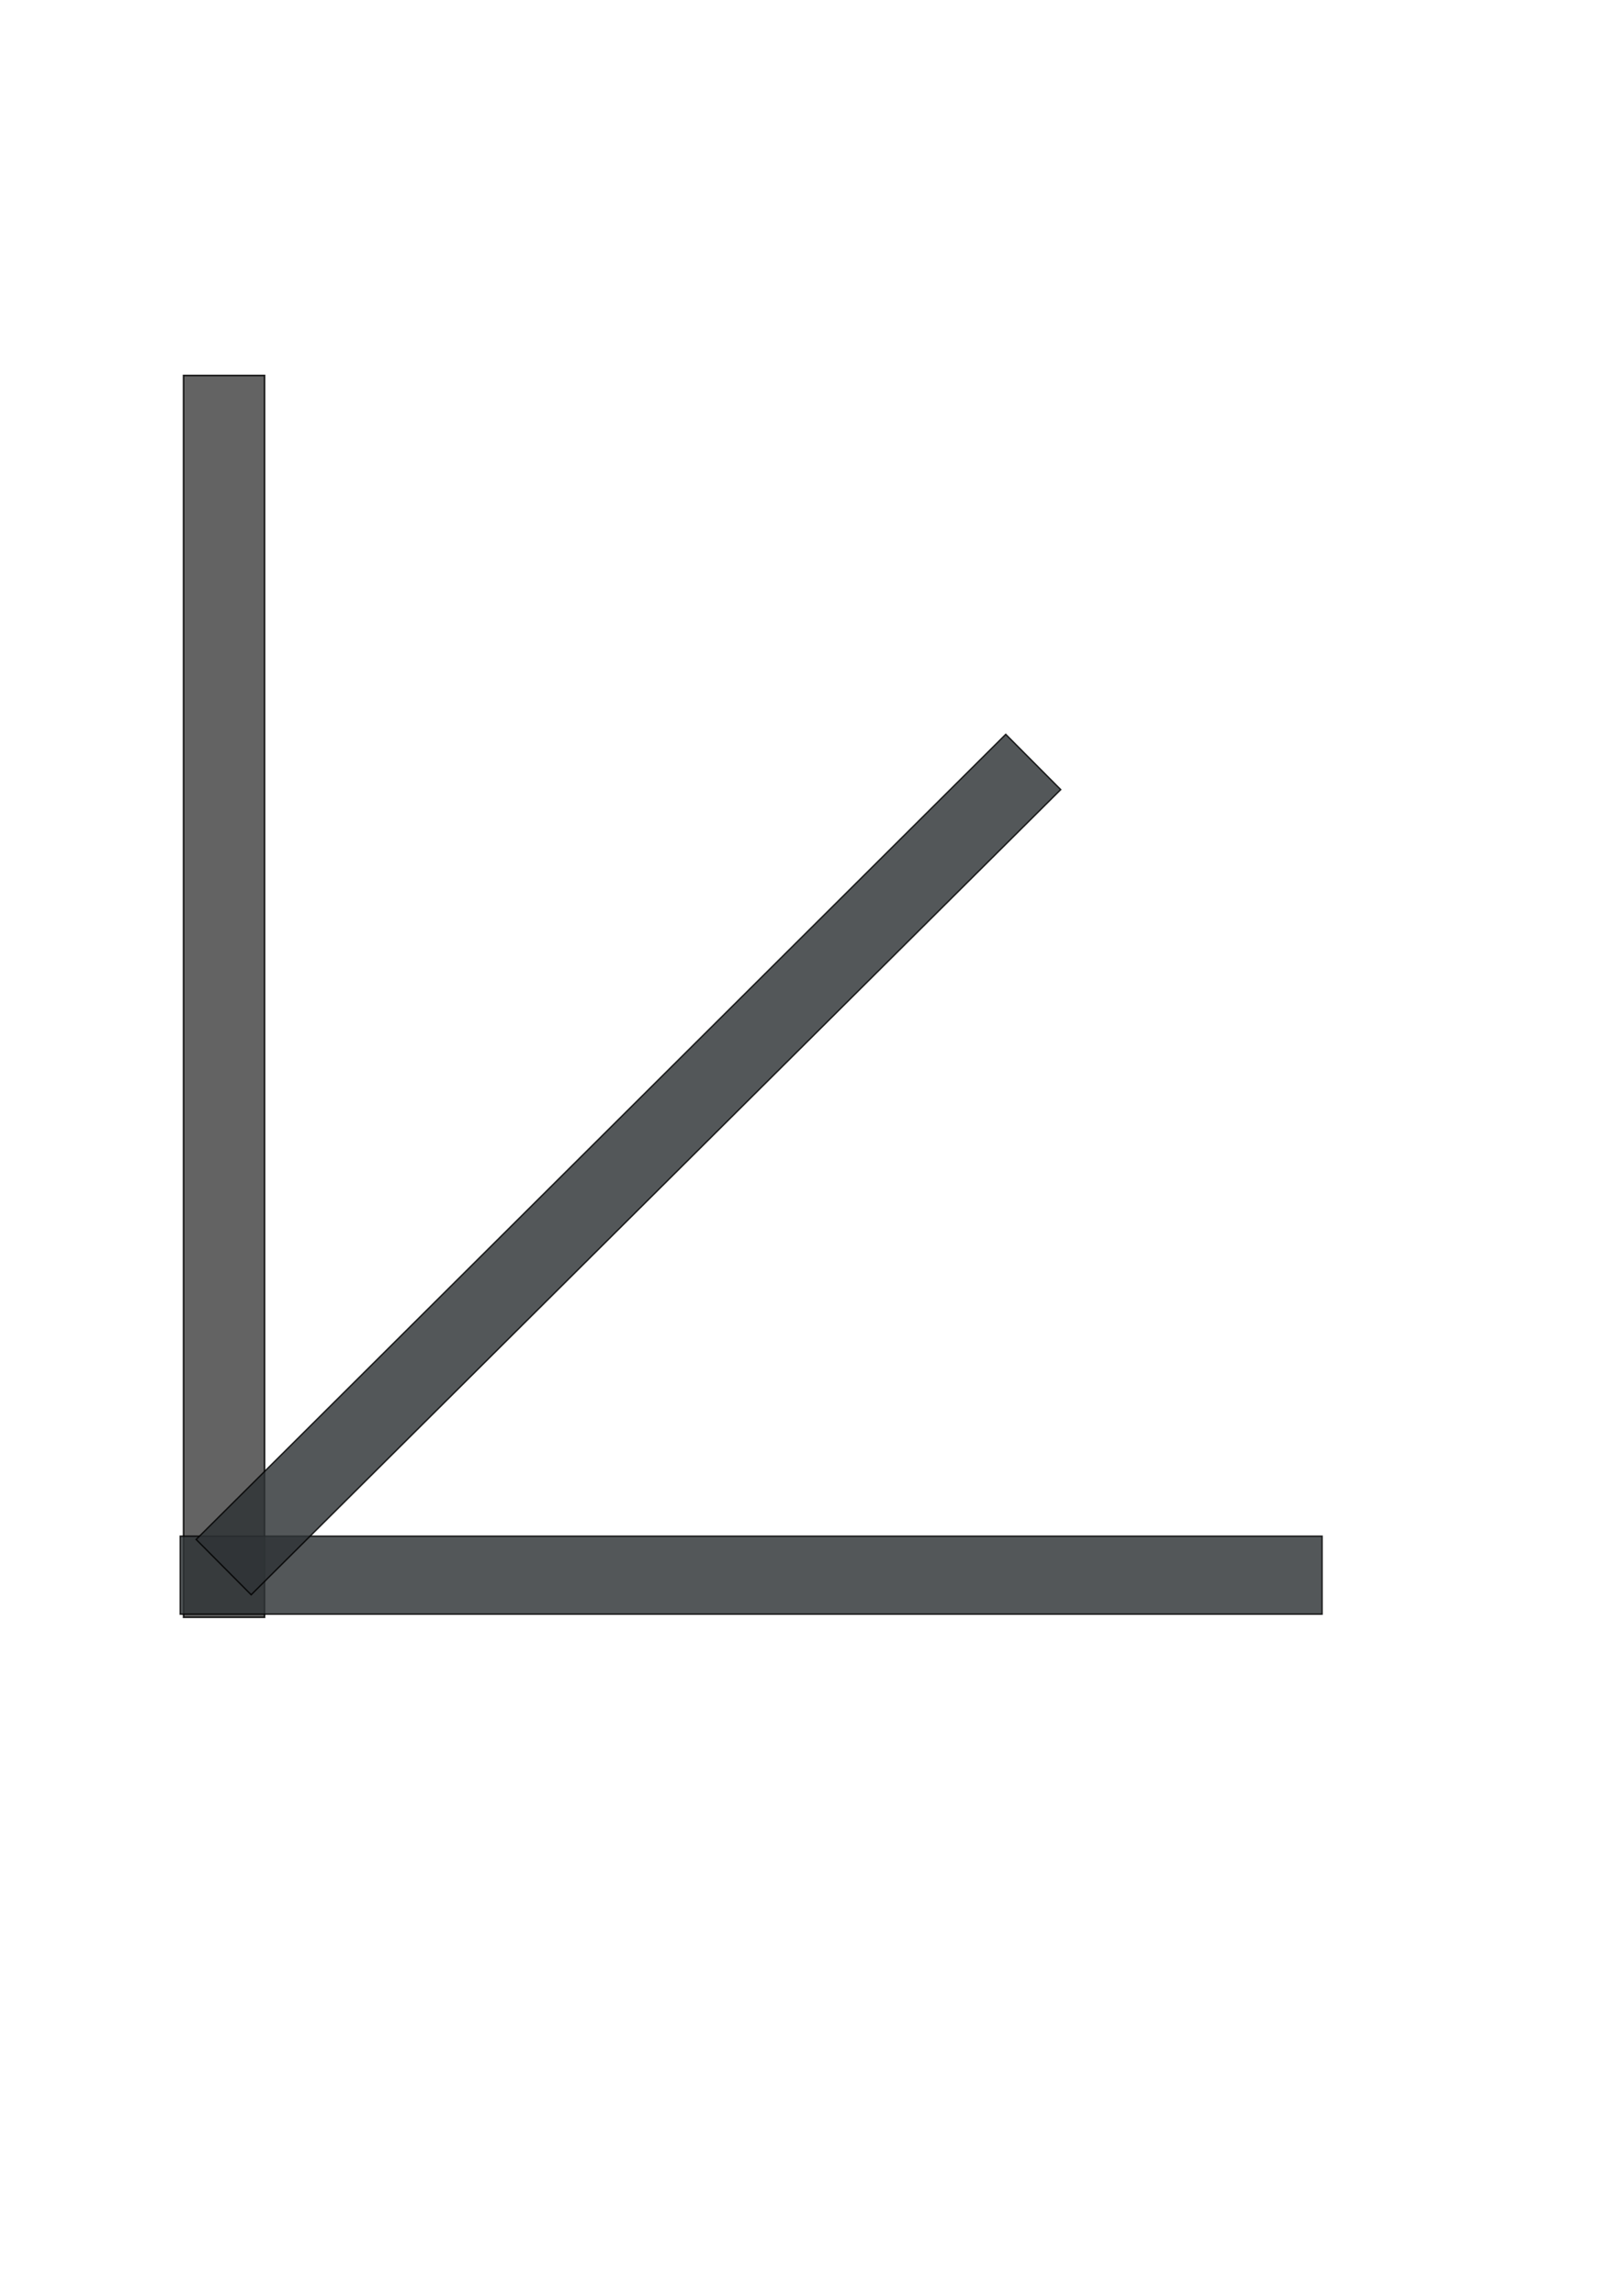 <?xml version="1.0" encoding="UTF-8" standalone="no"?>
<!-- Created with Inkscape (http://www.inkscape.org/) -->

<svg
   xmlns:dc="http://purl.org/dc/elements/1.1/"
   xmlns:cc="http://creativecommons.org/ns#"
   xmlns:rdf="http://www.w3.org/1999/02/22-rdf-syntax-ns#"
   xmlns:svg="http://www.w3.org/2000/svg"
   xmlns="http://www.w3.org/2000/svg"
   xmlns:sodipodi="http://sodipodi.sourceforge.net/DTD/sodipodi-0.dtd"
   xmlns:inkscape="http://www.inkscape.org/namespaces/inkscape"
   version="1.1"
   width="210mm"
   height="297mm"
   id="svg2"
   inkscape:version="0.48.4 r9939"
   sodipodi:docname="pyrate_coord_icon.svg">
  <sodipodi:namedview
     pagecolor="#ffffff"
     bordercolor="#666666"
     borderopacity="1"
     objecttolerance="10"
     gridtolerance="10"
     guidetolerance="10"
     inkscape:pageopacity="0"
     inkscape:pageshadow="2"
     inkscape:window-width="1920"
     inkscape:window-height="1031"
     id="namedview23"
     showgrid="false"
     inkscape:zoom="0.63429569"
     inkscape:cx="728.40718"
     inkscape:cy="478.67968"
     inkscape:window-x="0"
     inkscape:window-y="0"
     inkscape:window-maximized="1"
     inkscape:current-layer="svg2" />
  <defs
     id="defs4">
    <inkscape:perspective
       sodipodi:type="inkscape:persp3d"
       inkscape:vp_x="-34.684139 : 403.21005 : 1"
       inkscape:vp_y="0 : 1000 : 0"
       inkscape:vp_z="744.09448 : 526.18109 : 1"
       inkscape:persp3d-origin="372.04724 : 350.78739 : 1"
       id="perspective3019" />
  </defs>
  <rect
     style="opacity:0.836;fill:#464646;fill-opacity:1;fill-rule:nonzero;stroke:#000000;stroke-width:0.793;stroke-opacity:1"
     id="rect3037"
     width="39.621"
     height="607.18"
     x="89.76"
     y="183.579" />
  <rect
     style="opacity:0.823;fill:#2e3436;fill-opacity:1;fill-rule:nonzero;stroke:#000000;stroke-width:0.689;stroke-opacity:1"
     id="rect3039"
     width="558.41"
     height="38.148"
     x="88.131"
     y="751.085" />
  <rect
     style="opacity:0.823;fill:#2e3436;fill-opacity:1;fill-rule:nonzero;stroke:#000000;stroke-width:0.689;stroke-opacity:1"
     id="rect3039-3"
     width="558.41"
     height="38.148"
     x="-462.779"
     y="601.48"
     transform="matrix(0.709,-0.705,0.705,0.709,0,0)"
     inkscape:transform-center-y="16.742752"
     inkscape:transform-center-x="4.5196592" />
</svg>
